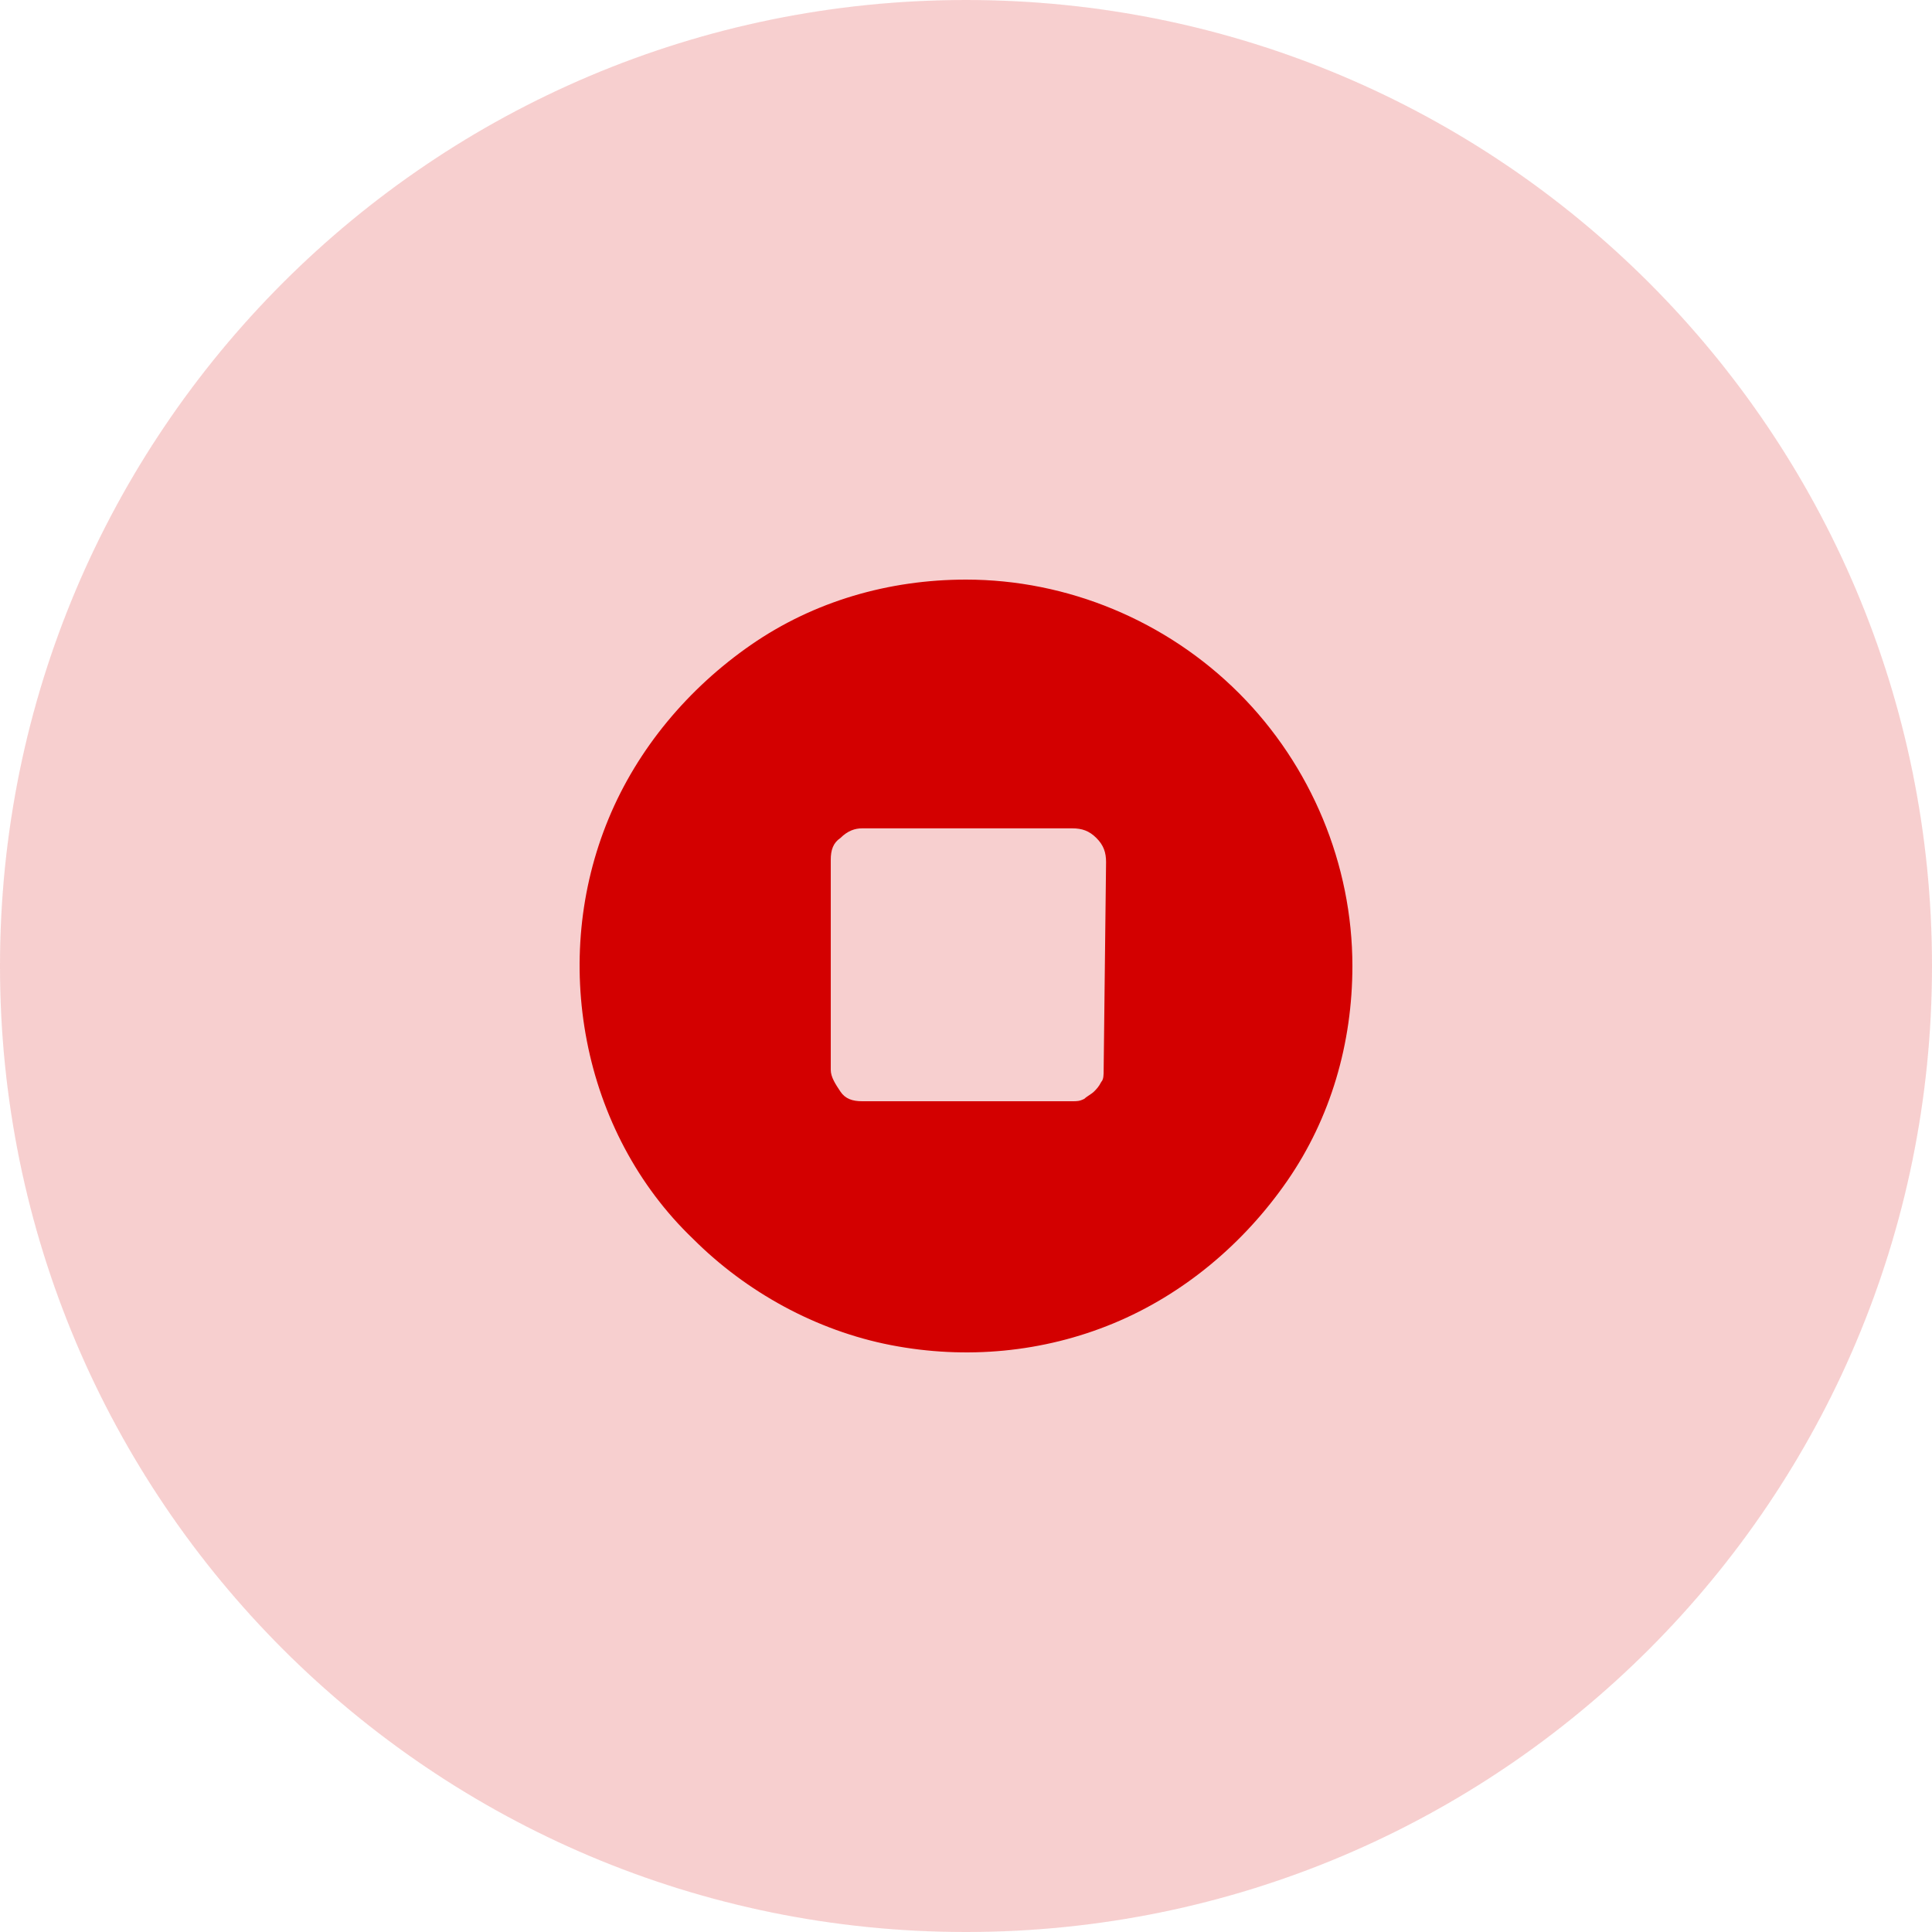<svg xmlns="http://www.w3.org/2000/svg" xml:space="preserve" id="Layer_1" x="0" y="0"
    style="enable-background:new 0 0 80 80" version="1.1" viewBox="0 0 80 80">
    <style>
        .deactivate-icon {
            opacity: .1;
            fill: #d30000;
            enable-background: new
        }
    </style>
    <path d="M40 80c22.1 0 40-17.9 40-40S62.1 0 40 0 0 17.9 0 40s17.9 40 40 40z" class="deactivate-icon" />
    <path d="M40 80c22.1 0 40-17.9 40-40S62.1 0 40 0 0 17.9 0 40s17.9 40 40 40z" class="deactivate-icon" />
    <path
        d="M40 24c-3.2 0-6.3.9-8.9 2.7-2.6 1.8-4.7 4.3-5.9 7.2-1.2 2.9-1.5 6.1-.9 9.2.6 3.1 2.1 6 4.4 8.2 2.2 2.2 5.1 3.8 8.2 4.4 3.1.6 6.3.3 9.2-.9 2.9-1.2 5.4-3.3 7.2-5.9 1.8-2.6 2.7-5.7 2.7-8.9 0-4.2-1.7-8.3-4.7-11.3S44.2 24 40 24zm5.7 20.3c0 .2 0 .4-.1.5-.1.2-.2.3-.3.4s-.3.2-.4.3c-.2.1-.3.1-.5.1h-8.7c-.4 0-.7-.1-.9-.4s-.4-.6-.4-.9v-8.7c0-.4.1-.7.4-.9.3-.3.6-.4.9-.4h8.7c.4 0 .7.1 1 .4.3.3.4.6.4 1l-.1 8.6z"
        style="fill:#d30000" />
</svg>